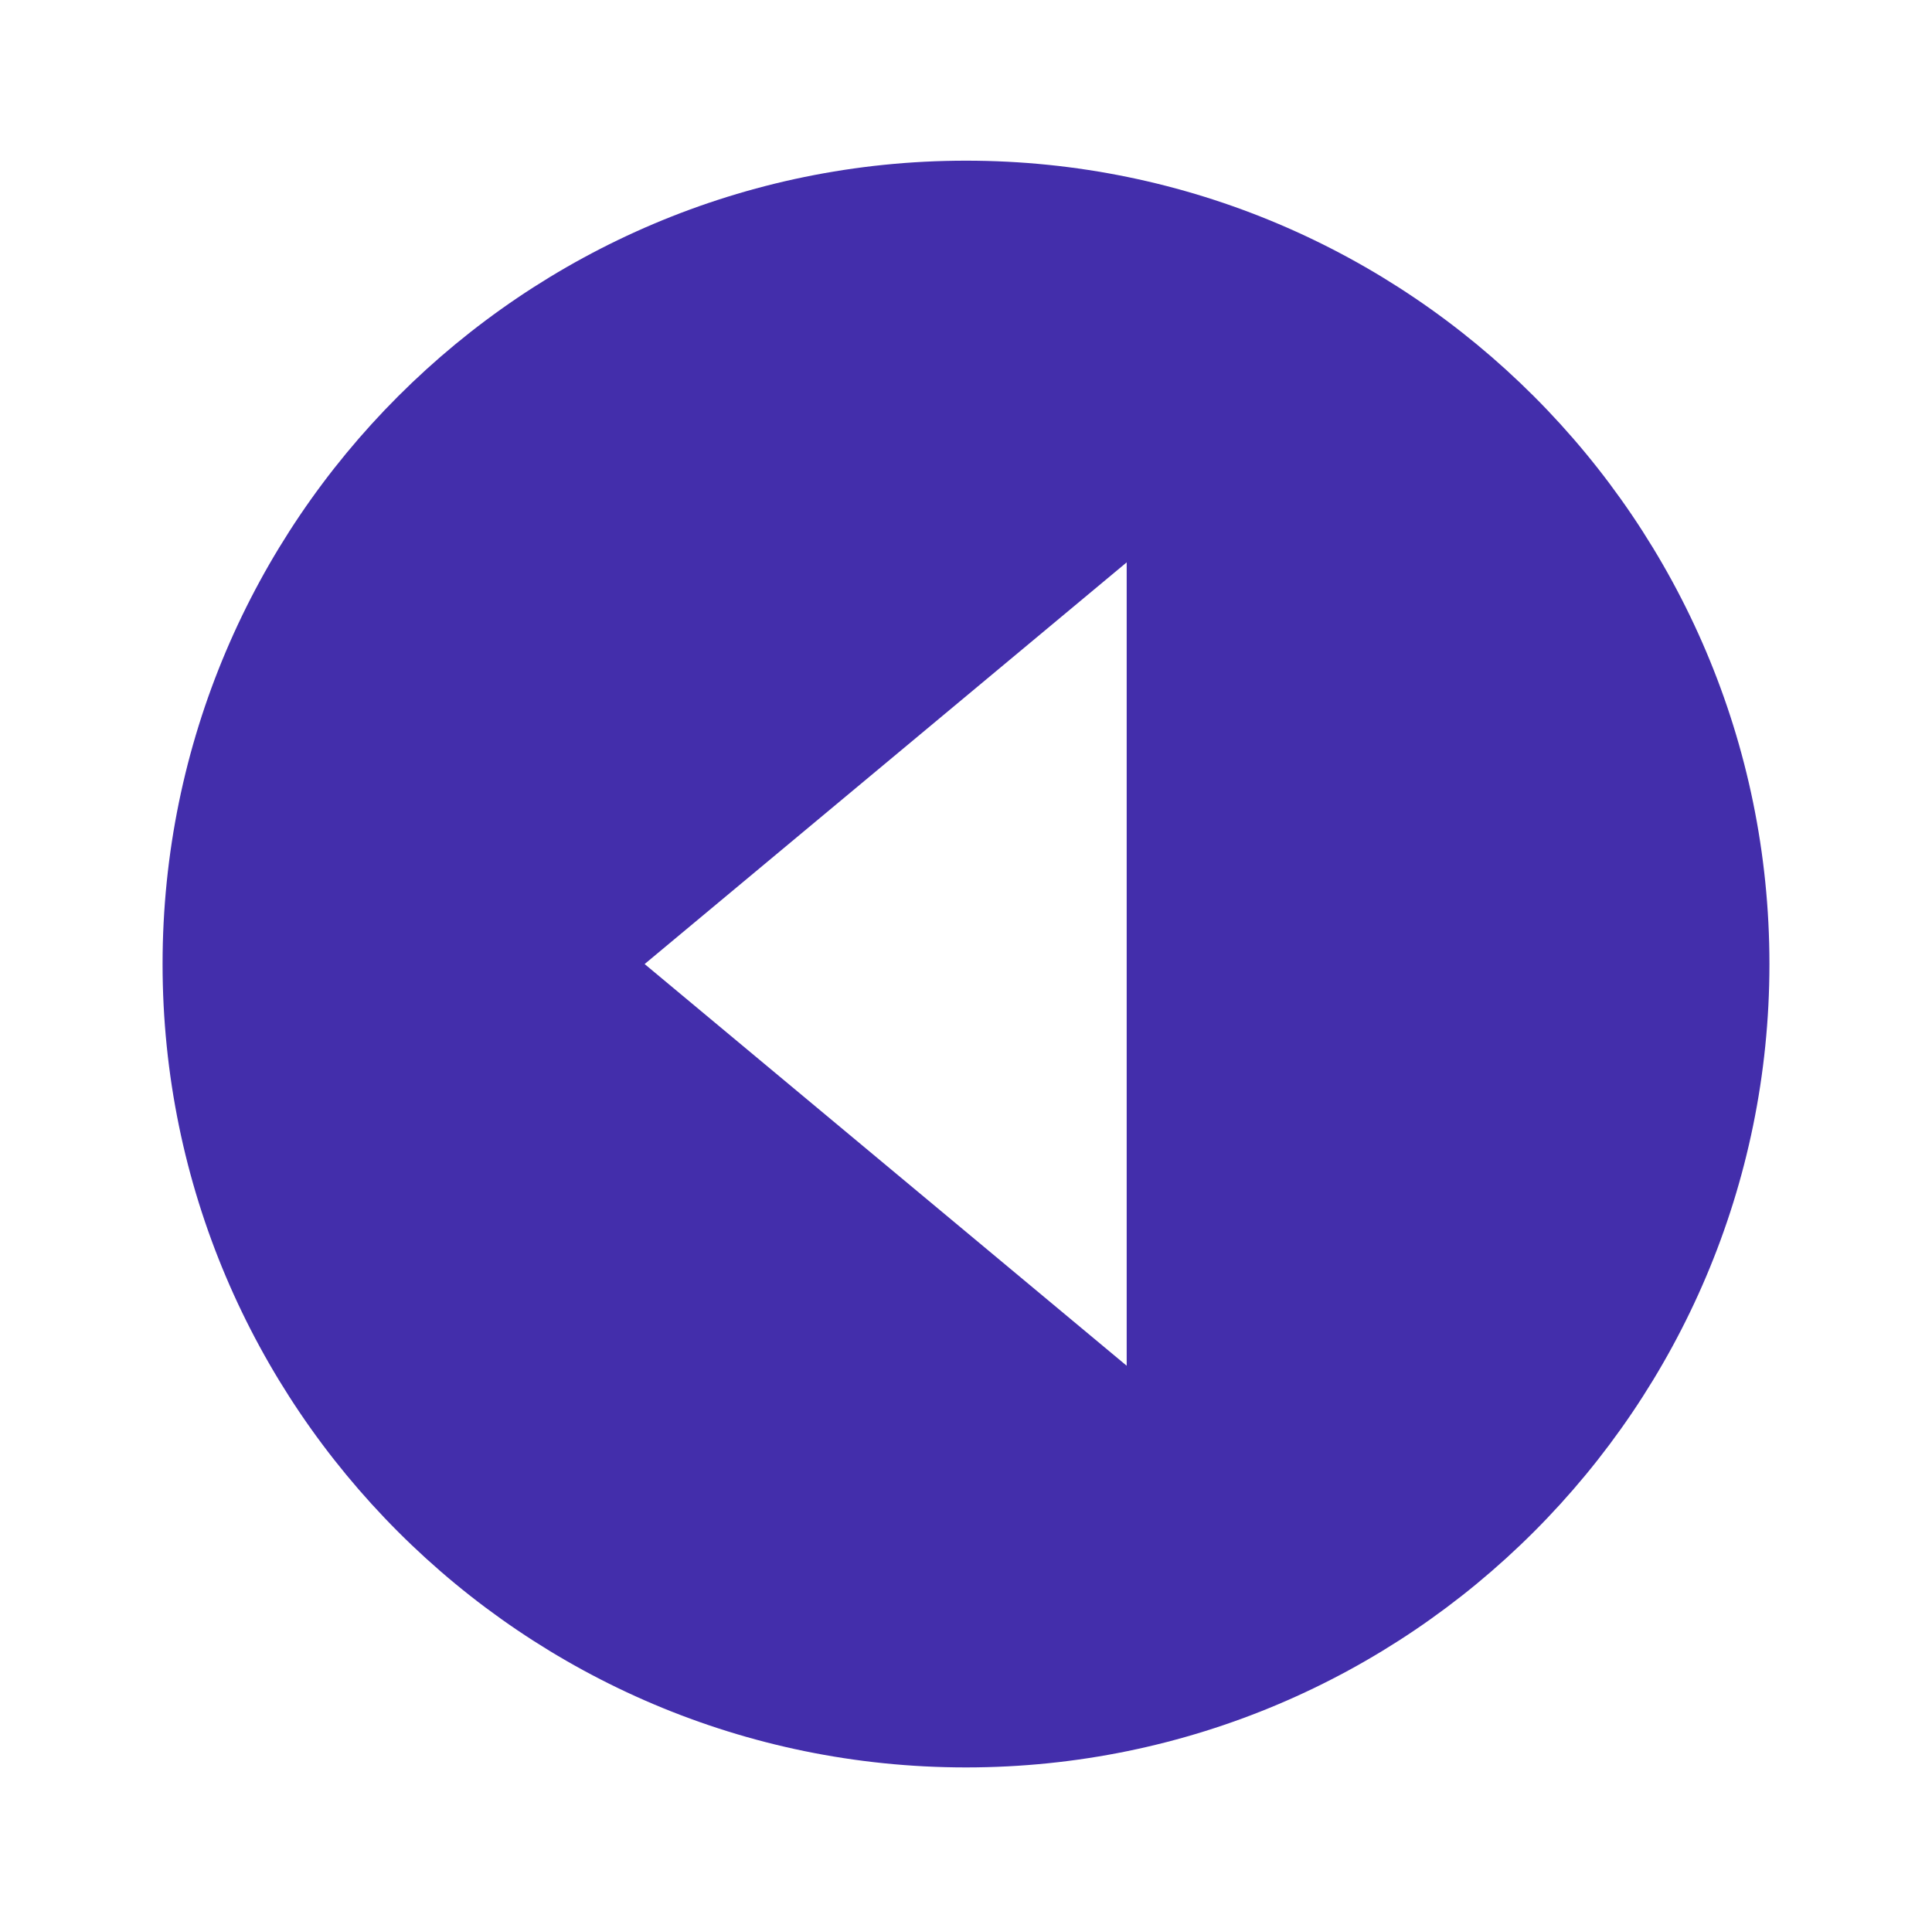<svg width="513" height="512" viewBox="0 0 513 512" fill="none" xmlns="http://www.w3.org/2000/svg">
<path d="M256.5 42.666C138.868 42.666 43.167 138.368 43.167 256C43.167 373.632 138.868 469.333 256.5 469.333C374.132 469.333 469.834 373.632 469.834 256C469.834 138.368 374.132 42.666 256.5 42.666ZM299.167 362.666L171.167 256L299.167 149.333V362.666Z" fill="#432EAB"/>
</svg>
